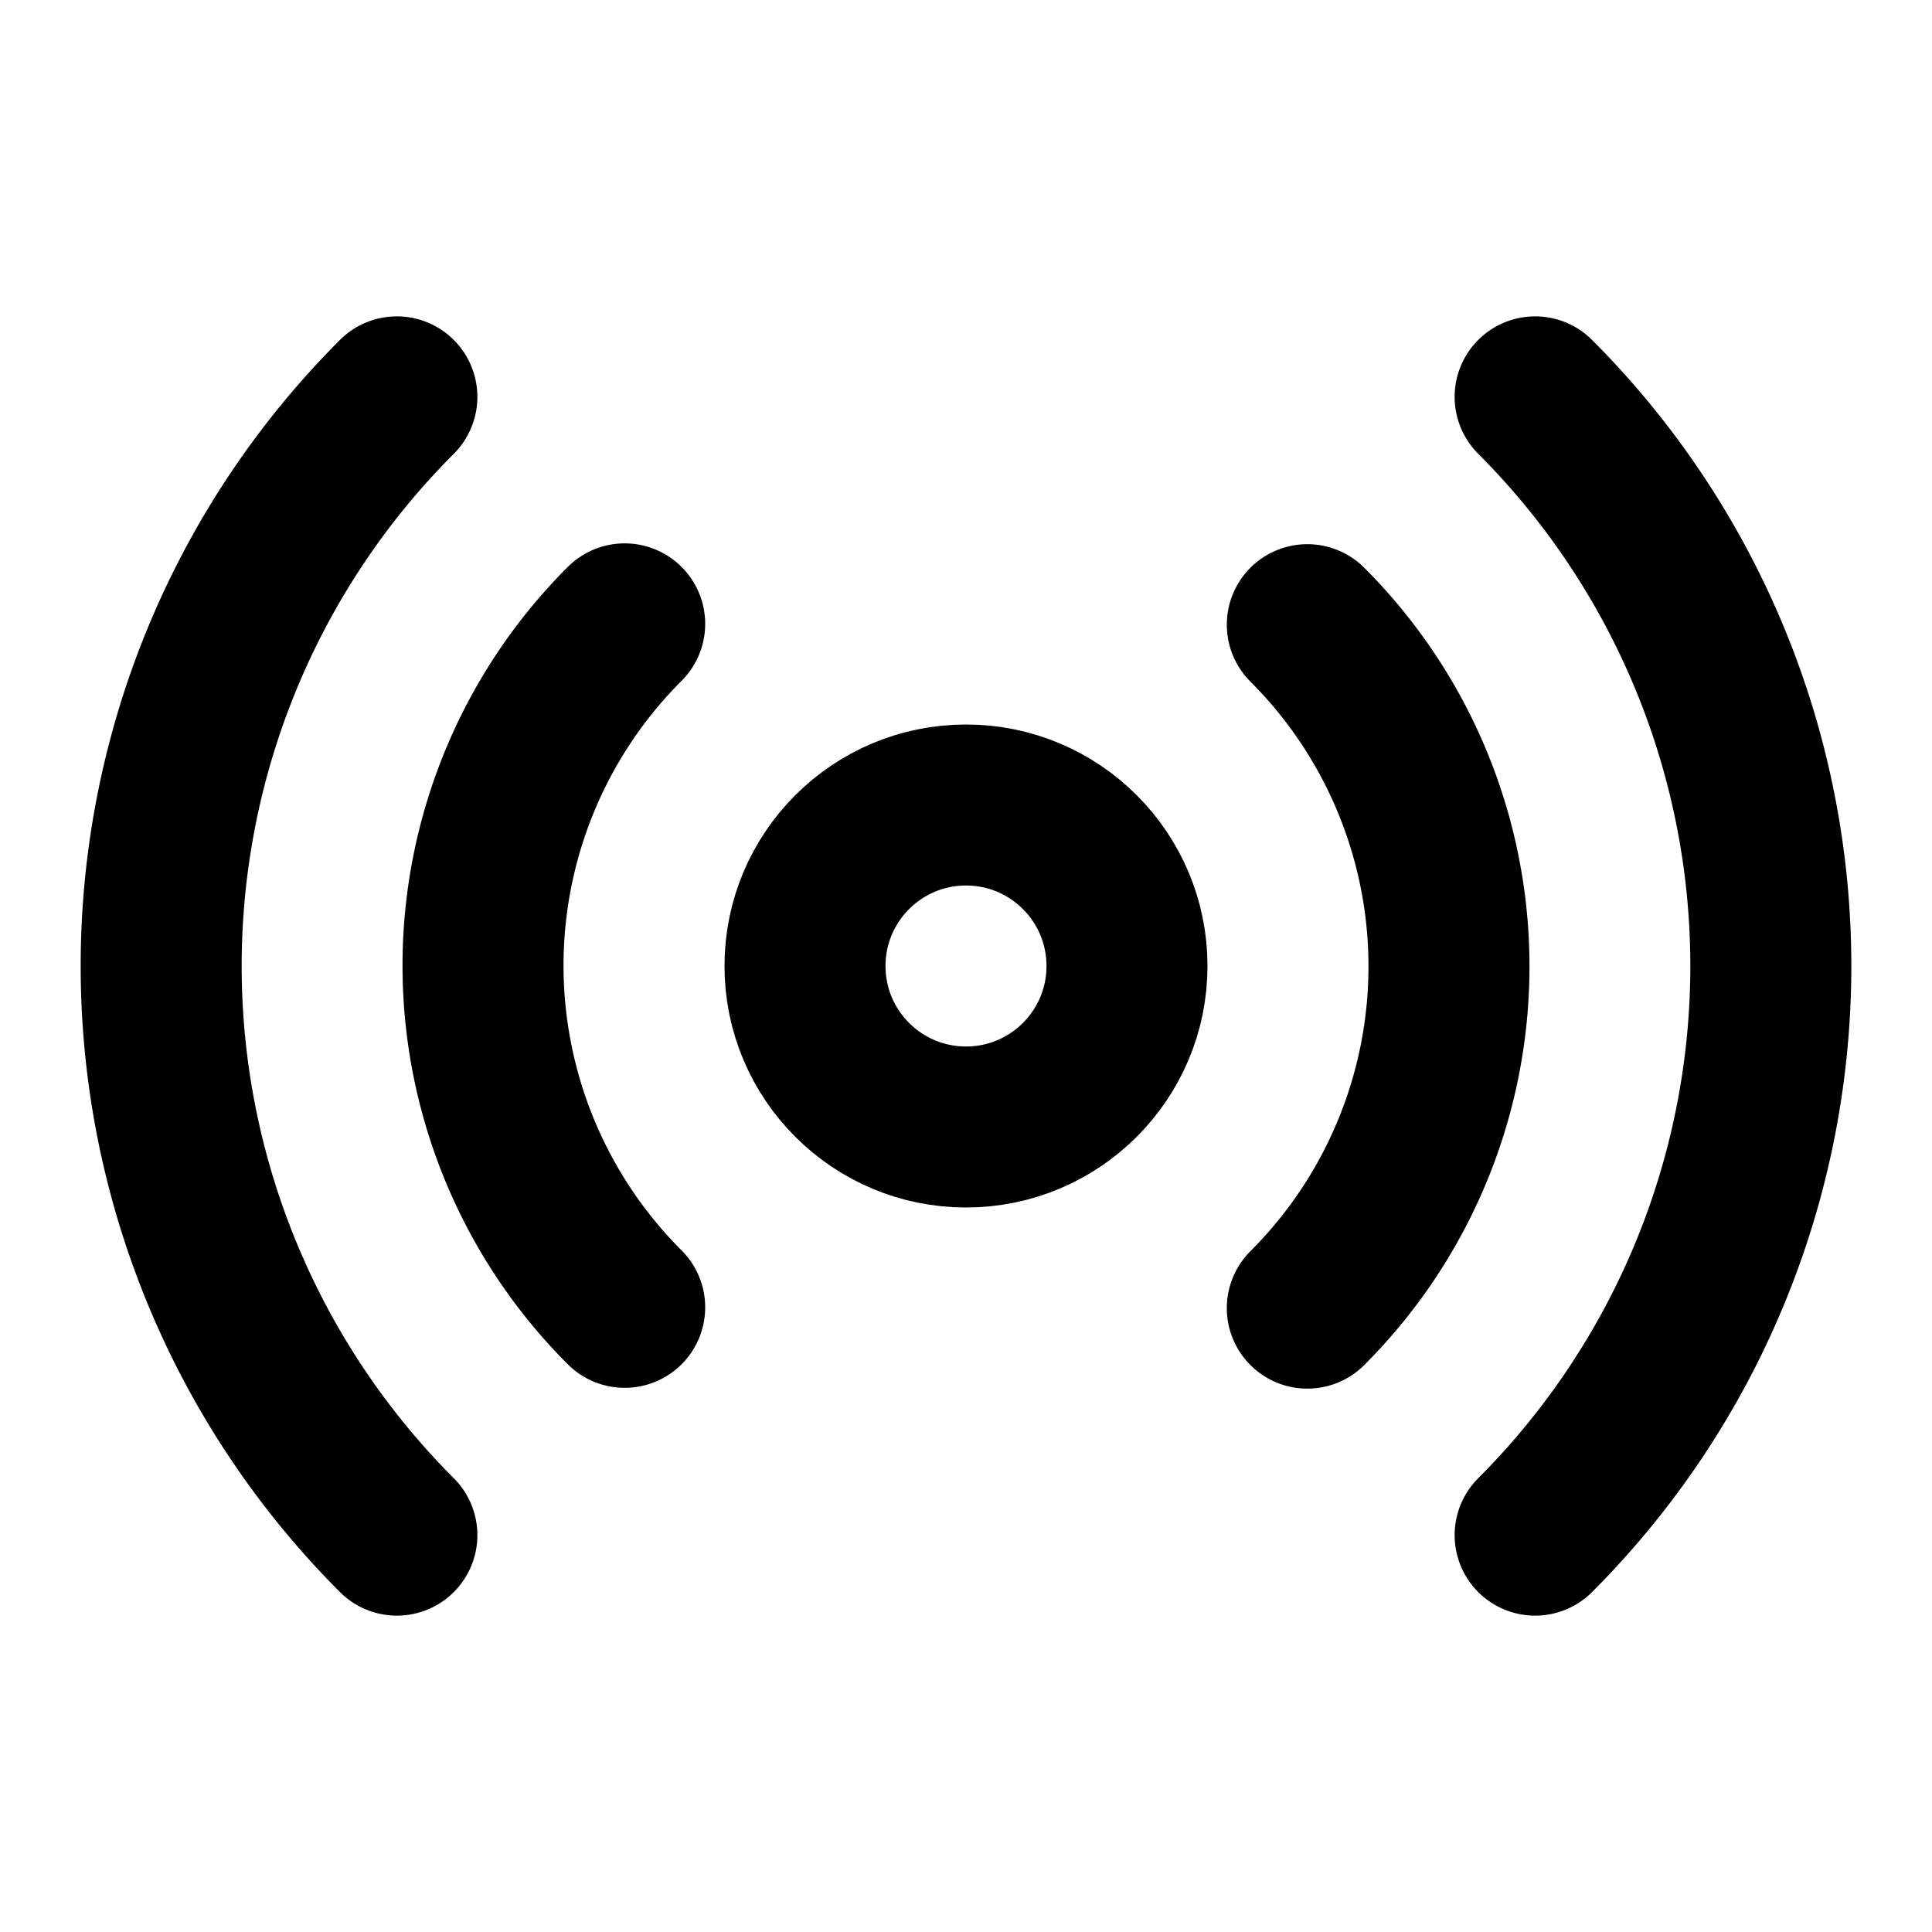 <svg xmlns="http://www.w3.org/2000/svg" width="24" height="24" viewBox="0 0 24 24" fill="none" stroke="#000" stroke-width="2" stroke-linecap="round" stroke-linejoin="round">
    <circle cx="12" cy="12" r="2"/>
    <path d="M16.24 7.76a6 6 0 0 1 0 8.49M7.76 16.24a6 6 0 0 1 0-8.49M19.07 4.93a10 10 0 0 1 0 14.14M4.93 19.07a10 10 0 0 1 0-14.14"/>
</svg>
